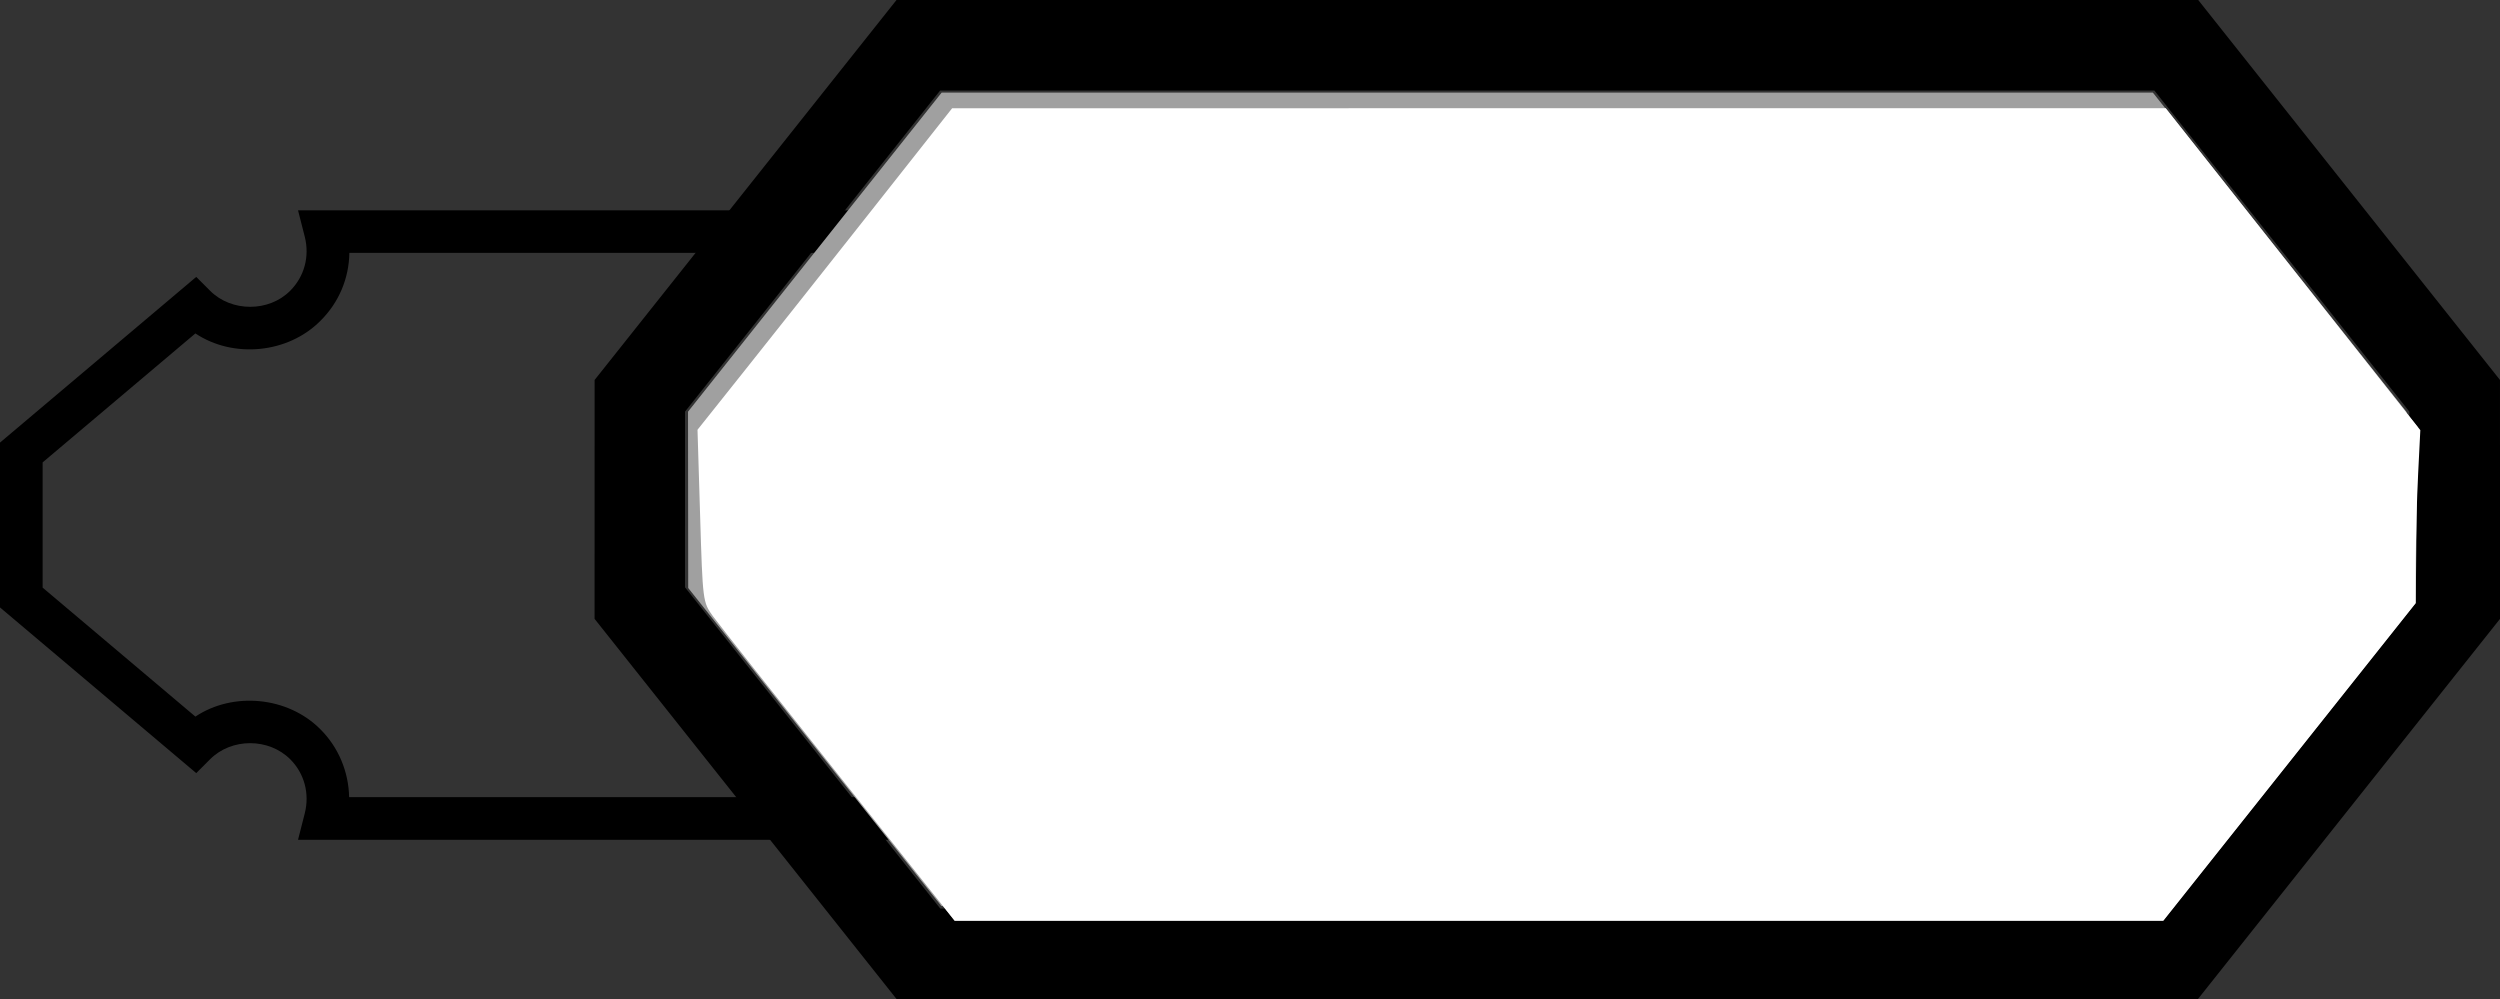 <?xml version="1.0" encoding="UTF-8" standalone="no"?>
<!-- Created with Inkscape (http://www.inkscape.org/) -->

<svg
   width="20.702mm"
   height="8.273mm"
   viewBox="0 0 20.702 8.273"
   version="1.1"
   id="svg1626"
   inkscape:version="1.1 (c68e22c387, 2021-05-23)"
   sodipodi:docname="gold-border.svg"
   xmlns:inkscape="http://www.inkscape.org/namespaces/inkscape"
   xmlns:sodipodi="http://sodipodi.sourceforge.net/DTD/sodipodi-0.dtd"
   xmlns="http://www.w3.org/2000/svg"
   xmlns:svg="http://www.w3.org/2000/svg">
  <rect x="0" y="0" width="20.702" height="8.273" fill="#333333" stroke="none"/>
  <sodipodi:namedview
     id="namedview1628"
     pagecolor="#ffffff"
     bordercolor="#666666"
     borderopacity="1.0"
     inkscape:pageshadow="2"
     inkscape:pageopacity="0.0"
     inkscape:pagecheckerboard="0"
     inkscape:document-units="mm"
     showgrid="false"
     inkscape:snap-text-baseline="true"
     inkscape:snap-page="true"
     inkscape:zoom="8.3856039"
     inkscape:cx="41.738198"
     inkscape:cy="10.673054"
     inkscape:window-width="1920"
     inkscape:window-height="1017"
     inkscape:window-x="-8"
     inkscape:window-y="-8"
     inkscape:window-maximized="1"
     inkscape:current-layer="layer2" />
  <defs
     id="defs1623" />
  <g
     inkscape:groupmode="layer"
     id="layer2"
     inkscape:label="Layer 2"
     style="display:inline"
     transform="translate(-48.335,-69.768)">
    <g
       id="g8354"
       transform="translate(-1.478,0.28)"
       style="display:inline">
      <path
         d="m 59.453,76.442 h -7.172 l 0.056,-0.22 c 0.041,-0.163 -0.004,-0.33 -0.12,-0.446 -0.179,-0.179 -0.487,-0.178 -0.664,-0.001 l -0.115,0.115 -1.625,-1.372 v -1.365 l 1.625,-1.372 0.115,0.115 c 0.177,0.177 0.487,0.177 0.663,-3.53e-4 0.117,-0.117 0.162,-0.283 0.121,-0.446 l -0.056,-0.22 h 7.172 l -0.055,0.219 c -0.041,0.163 0.004,0.33 0.12,0.446 0.178,0.179 0.486,0.177 0.664,0.001 l 0.115,-0.115 1.625,1.372 v 1.365 l -1.626,1.372 -0.115,-0.115 c -0.177,-0.178 -0.486,-0.177 -0.663,3.53e-4 -0.117,0.116 -0.162,0.283 -0.121,0.447 z m -6.749,-0.353 h 6.326 c 0.003,-0.21 0.086,-0.411 0.239,-0.563 0.27,-0.271 0.722,-0.312 1.035,-0.105 l 1.265,-1.067 v -1.037 l -1.265,-1.068 c -0.312,0.208 -0.764,0.168 -1.035,-0.105 -0.152,-0.151 -0.235,-0.352 -0.238,-0.562 h -6.325 c -0.003,0.21 -0.086,0.411 -0.24,0.563 -0.269,0.271 -0.722,0.313 -1.035,0.104 l -1.265,1.068 v 1.037 l 1.265,1.068 c 0.312,-0.208 0.765,-0.167 1.035,0.105 0.15,0.149 0.234,0.352 0.238,0.562"
         id="path249"
         style="stroke-width:0.353" />
    </g>
  </g>
  <g
     inkscape:label="Layer 1"
     inkscape:groupmode="layer"
     id="layer1"
     style="display:inline;mix-blend-mode:screen"
     transform="translate(-48.335,-69.768)">
    <g
       id="g8833"
       transform="translate(-9.497,3.502)">
      <path
         d="M 75.947,74.363 H 65.342 l -2.41,-3.034 3.53e-4,-1.855 2.409,-3.032 h 10.608 l 2.408,3.032 3.53e-4,1.855 z M 65.533,73.966 H 75.756 L 77.961,71.191 77.96,69.613 75.757,66.839 H 65.532 l -2.204,2.774 -3.53e-4,1.578 z"
         id="path255"
         style="fill:#000000;fill-opacity:1;stroke:#000000;stroke-width:0.353;stroke-opacity:1" />
    </g>
    <path
       style="fill:#a0a0a0;stroke:none;stroke-width:0.032"
       d="m 55.082,75.954 -1.048,-1.317 -7.93e-4,-0.73 -7.94e-4,-0.73 1.05,-1.321 1.05,-1.321 h 5.015 5.015 l 1.05,1.322 1.05,1.322 -7.94e-4,0.729 -0.001,0.729 -1.048,1.317 -1.048,1.317 -5.017,8e-6 -5.017,8e-6 z"
       id="path8713" />
    <path
       style="fill:#a0a0a0;stroke:none;stroke-width:0.119"
       d="m 208.302,287.106 -3.928,-4.942 -0.086,-2.699 c -0.069,-2.152 -0.054,-2.746 0.072,-2.931 0.087,-0.128 1.875,-2.401 3.974,-5.051 l 3.816,-4.819 18.961,-2e-5 18.961,-2e-5 3.935,4.977 3.935,4.977 -0.004,0.679 c -0.002,0.374 -0.016,1.611 -0.03,2.751 l -0.026,2.072 -3.948,4.964 -3.948,4.964 h -18.879 -18.879 z"
       id="path8970"
       transform="scale(0.265)" />
    <path
       style="fill:#ffffff;stroke:none;stroke-width:0.119"
       d="m 208.611,287.51 c -1.989,-2.496 -3.761,-4.737 -3.936,-4.979 -0.317,-0.437 -0.32,-0.461 -0.401,-3.133 l -0.082,-2.693 1.474,-1.851 c 0.811,-1.018 2.601,-3.278 3.979,-5.023 l 2.504,-3.173 18.961,-6.6e-4 18.961,-6.5e-4 3.978,5.03 3.978,5.03 -0.069,1.375 c -0.038,0.756 -0.071,1.972 -0.073,2.703 l -0.003,1.328 -3.943,4.962 -3.943,4.962 h -18.884 -18.884 z"
       id="path9009"
       transform="scale(0.265)" />
  </g>
</svg>
